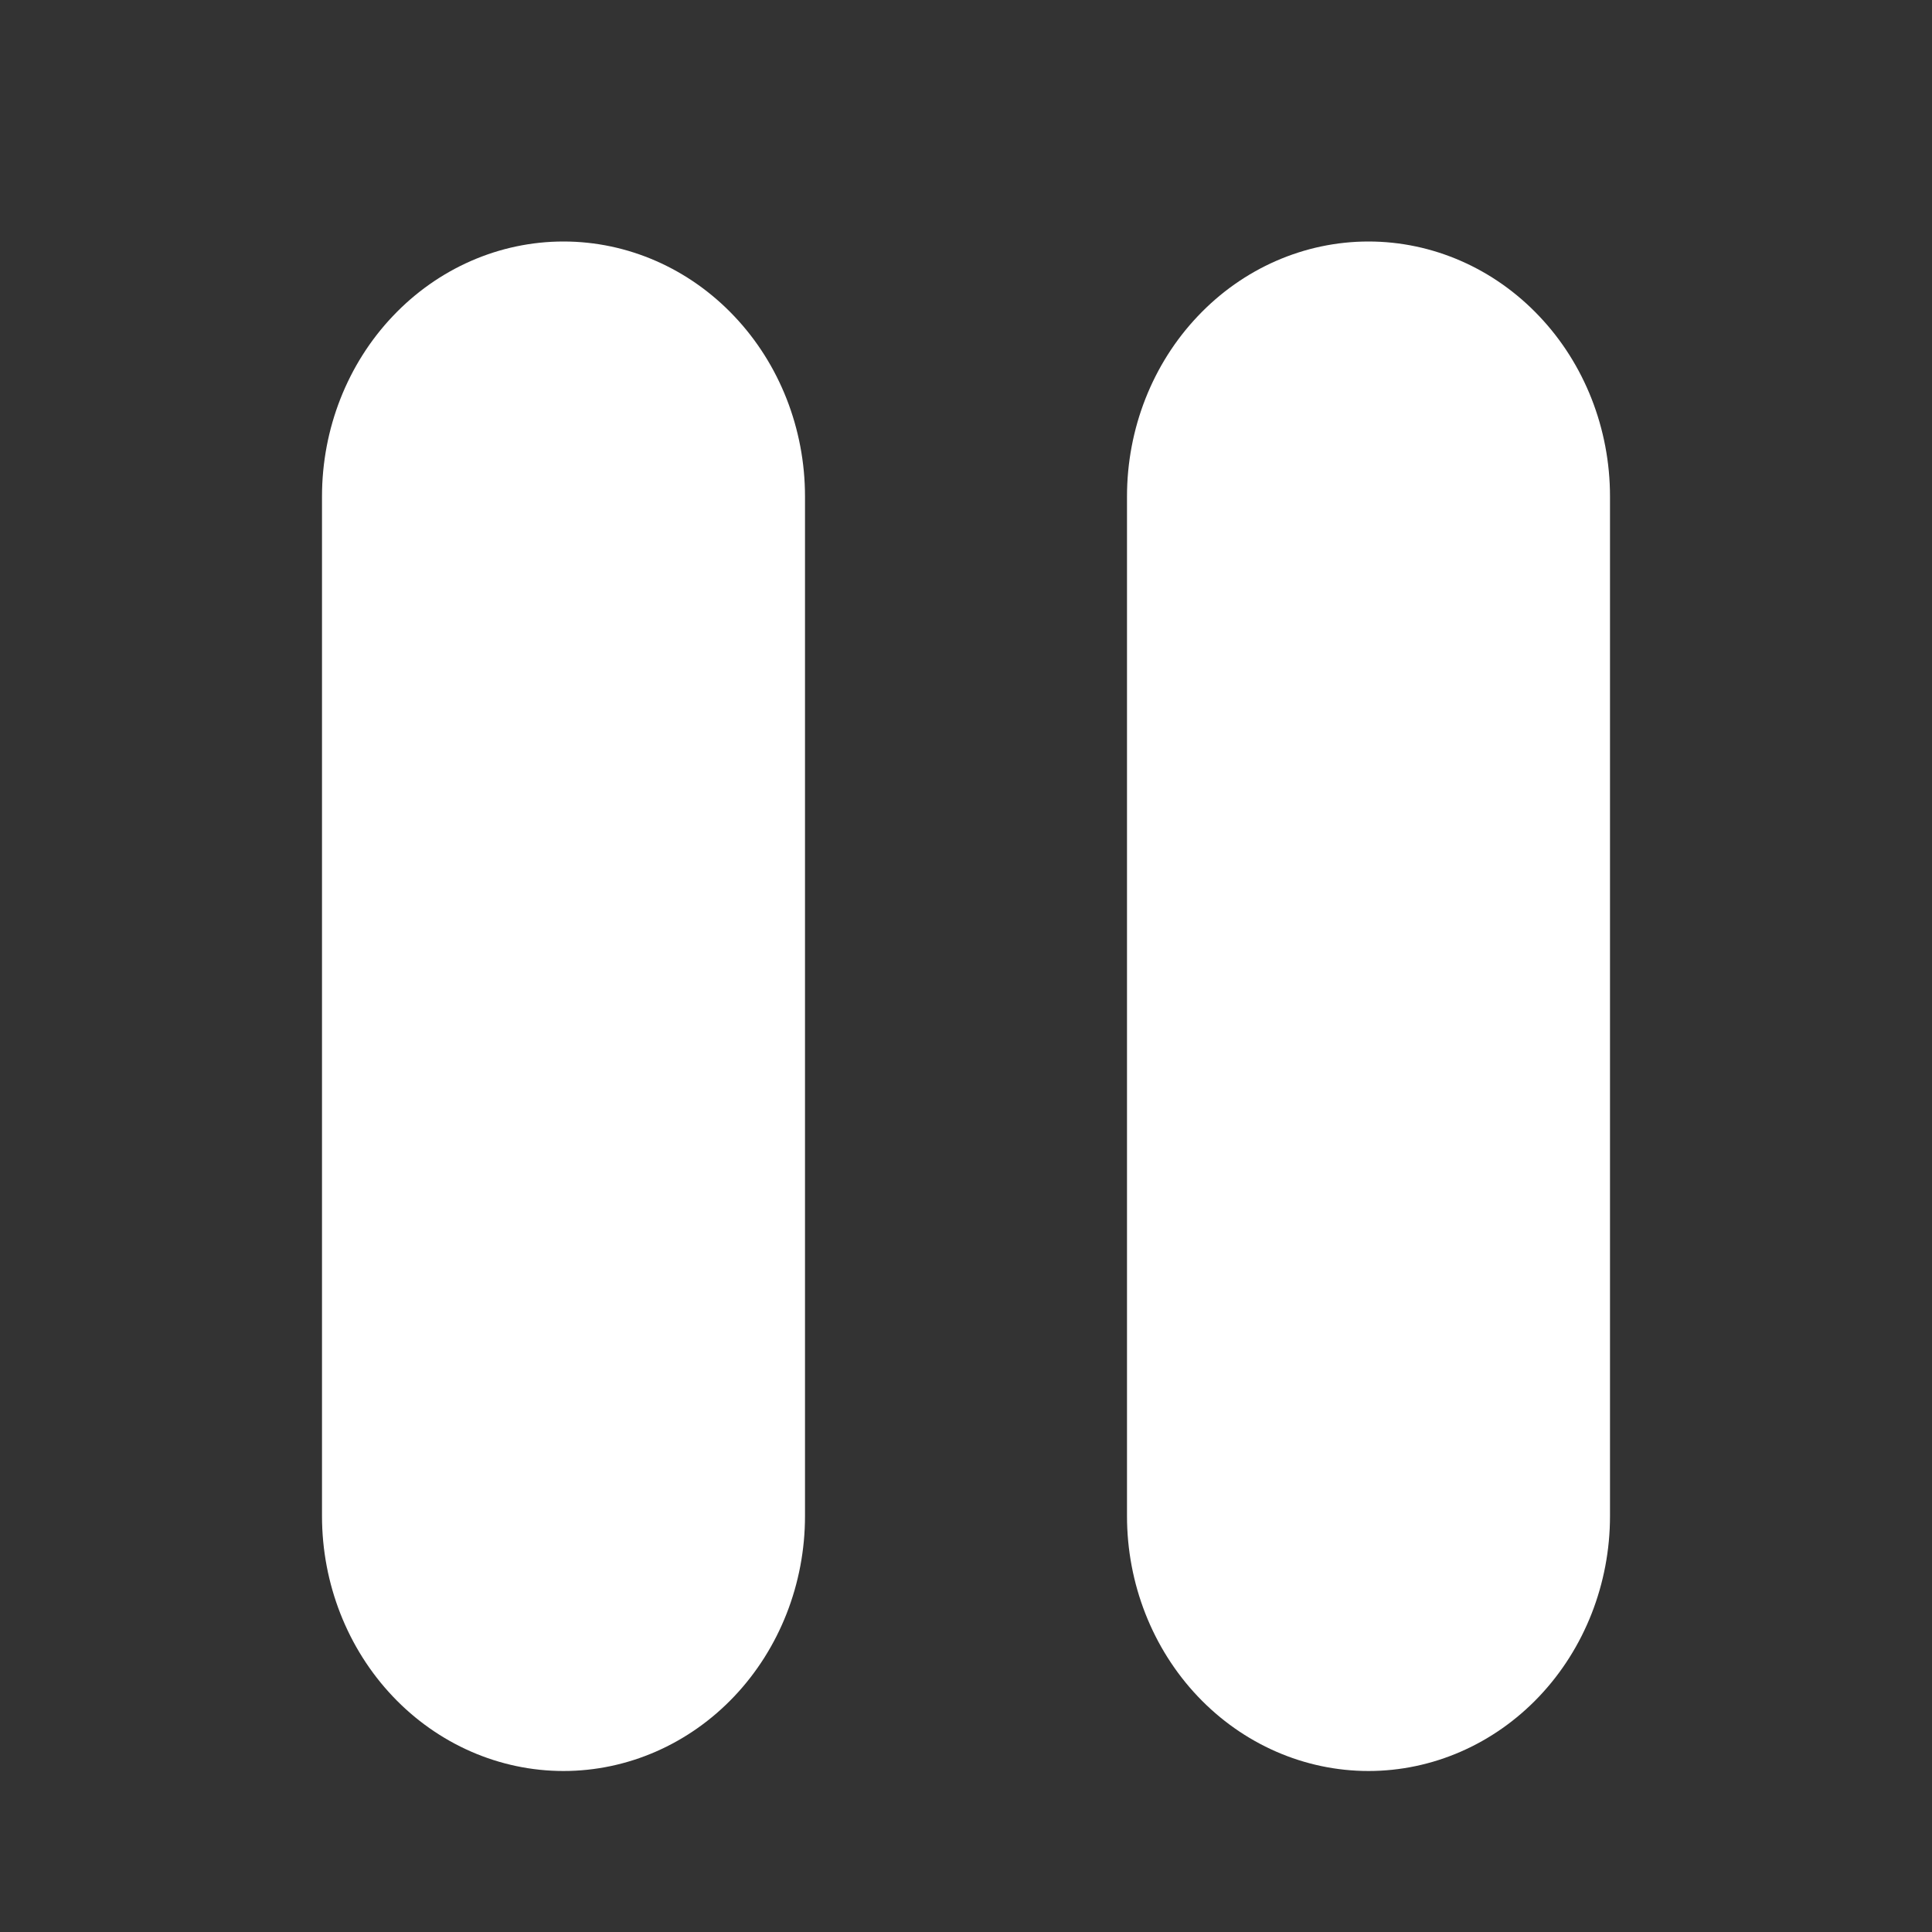 <svg width="24" height="24" viewBox="0 0 24 24" fill="none" xmlns="http://www.w3.org/2000/svg">
<rect x="0" y="0" width="24" height="24" fill="#333333" stroke="none"/>
<path d="M7 3C7.796 3 8.559 3.334 9.121 3.928C9.684 4.521 10 5.327 10 6.167V18.833C10 19.673 9.684 20.479 9.121 21.073C8.559 21.666 7.796 22 7 22C6.204 22 5.441 21.666 4.879 21.073C4.316 20.479 4 19.673 4 18.833V6.167C4 5.327 4.316 4.521 4.879 3.928C5.441 3.334 6.204 3 7 3ZM17 3C17.796 3 18.559 3.334 19.121 3.928C19.684 4.521 20 5.327 20 6.167V18.833C20 19.673 19.684 20.479 19.121 21.073C18.559 21.666 17.796 22 17 22C16.204 22 15.441 21.666 14.879 21.073C14.316 20.479 14 19.673 14 18.833V6.167C14 5.327 14.316 4.521 14.879 3.928C15.441 3.334 16.204 3 17 3Z" fill="white"/>
</svg>
